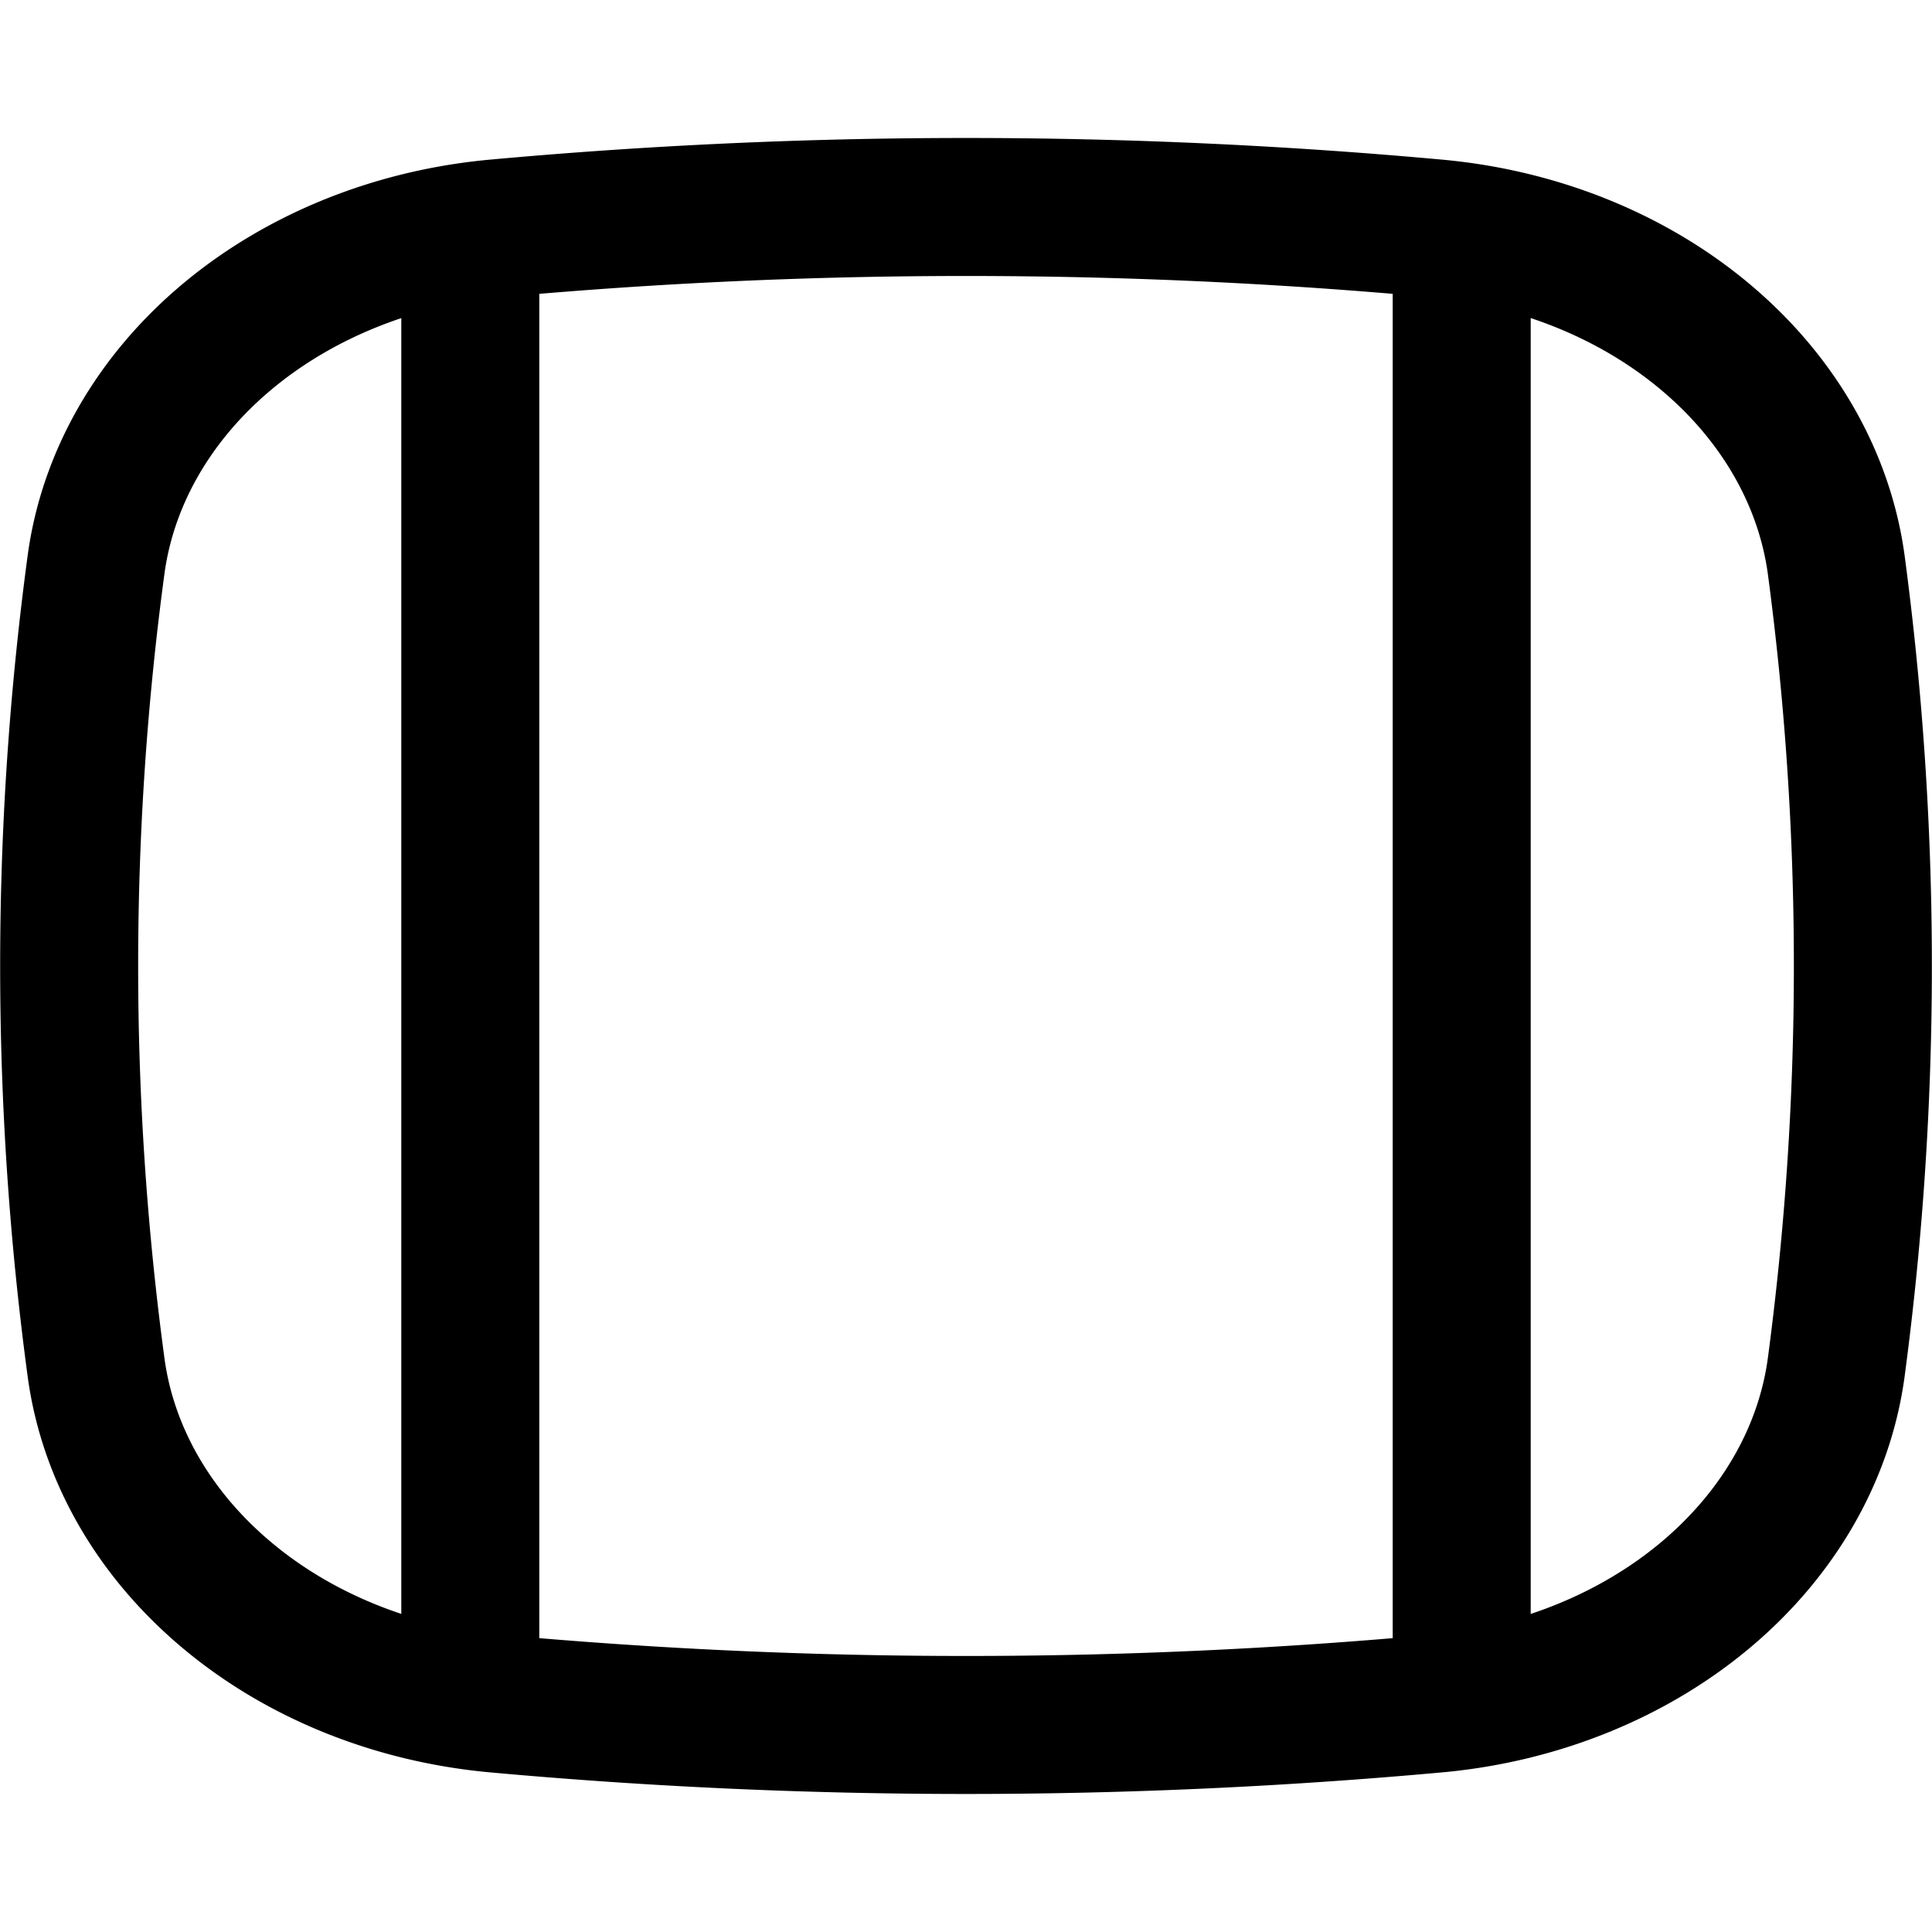 <svg xmlns="http://www.w3.org/2000/svg" fill="none" viewBox="0 0 14 14"><desc>Page Width Wide Streamline Icon: https://streamlinehq.com</desc><g stroke="currentColor" stroke-linejoin="round"><path d="M10.592 12.25V1.719M3.408 12.25V1.719"/><path stroke-linecap="round" d="M3.582 1.656c-.736.07-1.422.35-1.946.792S.78 3.47.696 4.092a21.8 21.8 0 0 0 0 5.816c.084.623.416 1.202.94 1.644.524.443 1.21.722 1.946.792a37.6 37.6 0 0 0 6.838 0c.736-.07 1.422-.35 1.946-.792s.856-1.021.94-1.644a22 22 0 0 0 0-5.816c-.085-.622-.417-1.202-.941-1.644-.524-.443-1.21-.722-1.946-.792a37.5 37.5 0 0 0-6.837 0"/></g></svg>